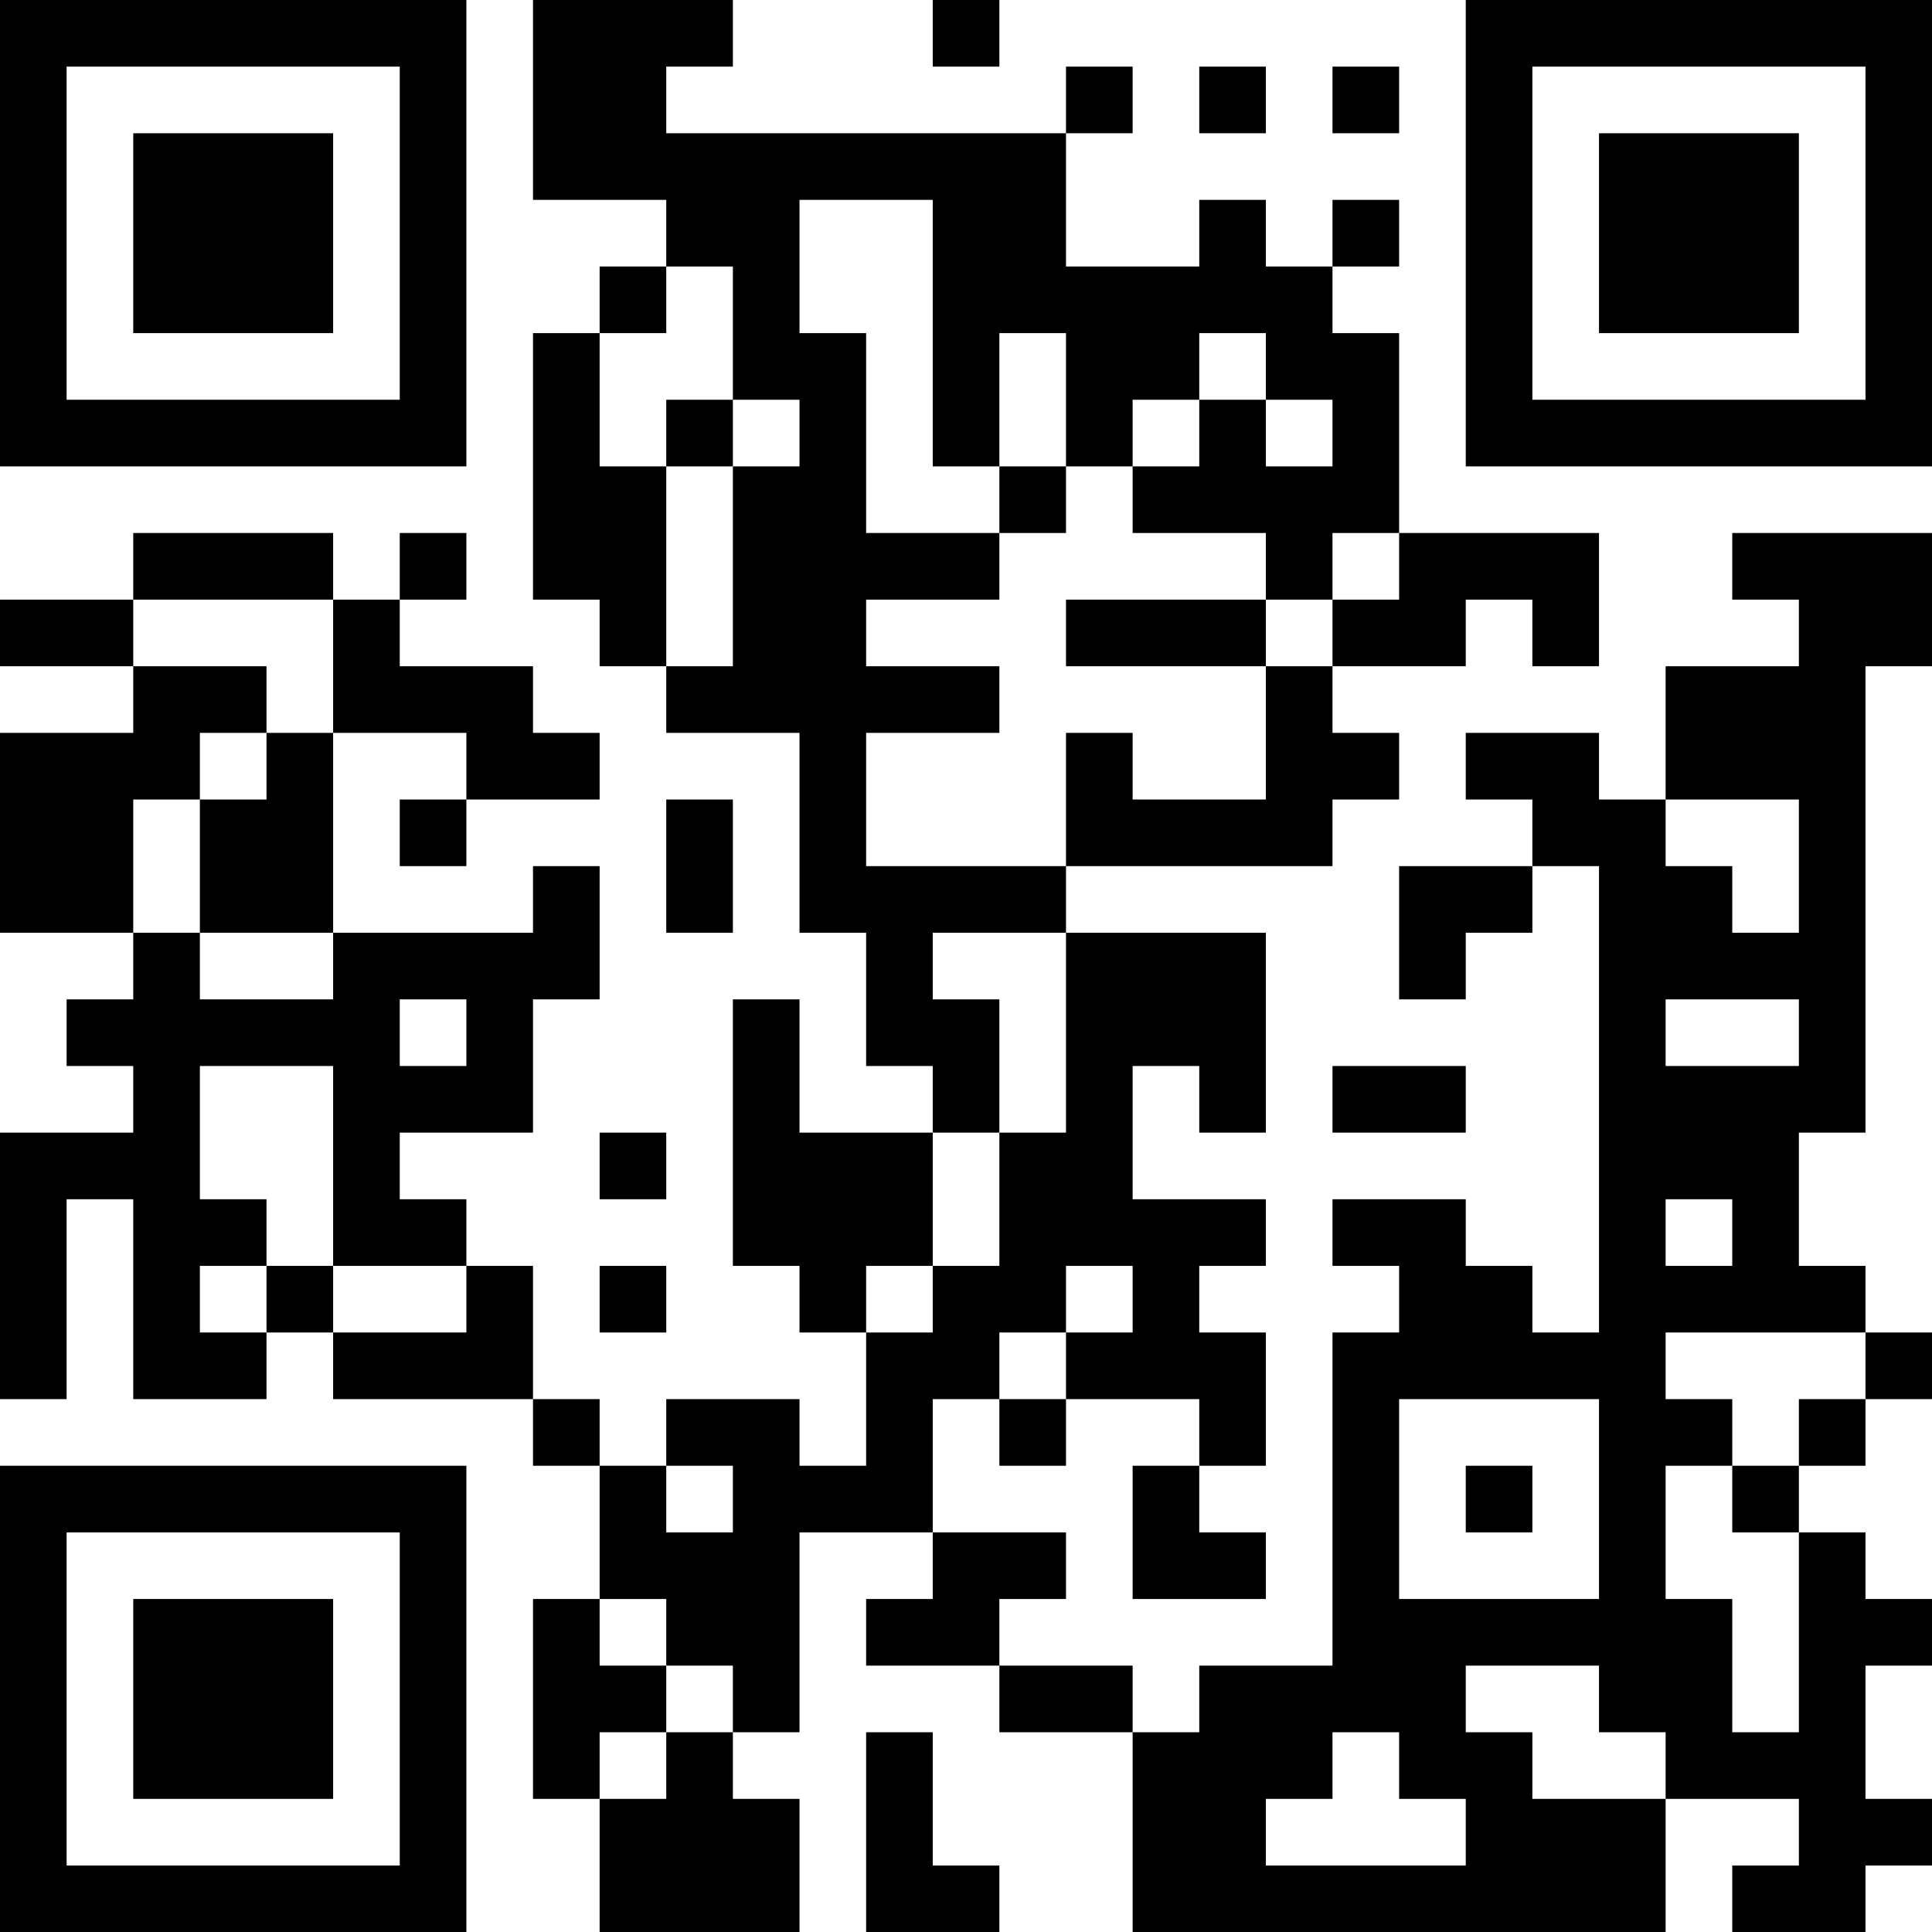 <?xml version="1.0" encoding="UTF-8"?>
<svg xmlns="http://www.w3.org/2000/svg" version="1.1" width="200" height="200" viewBox="0 0 200 200"><rect x="0" y="0" width="200" height="200" fill="#ffffff"/><g transform="scale(6.897)"><g transform="translate(0,0)"><path fill-rule="evenodd" d="M8 0L8 3L10 3L10 4L9 4L9 5L8 5L8 9L9 9L9 10L10 10L10 11L12 11L12 14L13 14L13 16L14 16L14 17L12 17L12 15L11 15L11 19L12 19L12 20L13 20L13 22L12 22L12 21L10 21L10 22L9 22L9 21L8 21L8 19L7 19L7 18L6 18L6 17L8 17L8 15L9 15L9 13L8 13L8 14L5 14L5 11L7 11L7 12L6 12L6 13L7 13L7 12L9 12L9 11L8 11L8 10L6 10L6 9L7 9L7 8L6 8L6 9L5 9L5 8L2 8L2 9L0 9L0 10L2 10L2 11L0 11L0 14L2 14L2 15L1 15L1 16L2 16L2 17L0 17L0 21L1 21L1 18L2 18L2 21L4 21L4 20L5 20L5 21L8 21L8 22L9 22L9 24L8 24L8 27L9 27L9 29L12 29L12 27L11 27L11 26L12 26L12 23L14 23L14 24L13 24L13 25L15 25L15 26L17 26L17 29L25 29L25 27L27 27L27 28L26 28L26 29L28 29L28 28L29 28L29 27L28 27L28 25L29 25L29 24L28 24L28 23L27 23L27 22L28 22L28 21L29 21L29 20L28 20L28 19L27 19L27 17L28 17L28 10L29 10L29 8L26 8L26 9L27 9L27 10L25 10L25 12L24 12L24 11L22 11L22 12L23 12L23 13L21 13L21 15L22 15L22 14L23 14L23 13L24 13L24 20L23 20L23 19L22 19L22 18L20 18L20 19L21 19L21 20L20 20L20 25L18 25L18 26L17 26L17 25L15 25L15 24L16 24L16 23L14 23L14 21L15 21L15 22L16 22L16 21L18 21L18 22L17 22L17 24L19 24L19 23L18 23L18 22L19 22L19 20L18 20L18 19L19 19L19 18L17 18L17 16L18 16L18 17L19 17L19 14L16 14L16 13L20 13L20 12L21 12L21 11L20 11L20 10L22 10L22 9L23 9L23 10L24 10L24 8L21 8L21 5L20 5L20 4L21 4L21 3L20 3L20 4L19 4L19 3L18 3L18 4L16 4L16 2L17 2L17 1L16 1L16 2L10 2L10 1L11 1L11 0ZM14 0L14 1L15 1L15 0ZM18 1L18 2L19 2L19 1ZM20 1L20 2L21 2L21 1ZM12 3L12 5L13 5L13 8L15 8L15 9L13 9L13 10L15 10L15 11L13 11L13 13L16 13L16 11L17 11L17 12L19 12L19 10L20 10L20 9L21 9L21 8L20 8L20 9L19 9L19 8L17 8L17 7L18 7L18 6L19 6L19 7L20 7L20 6L19 6L19 5L18 5L18 6L17 6L17 7L16 7L16 5L15 5L15 7L14 7L14 3ZM10 4L10 5L9 5L9 7L10 7L10 10L11 10L11 7L12 7L12 6L11 6L11 4ZM10 6L10 7L11 7L11 6ZM15 7L15 8L16 8L16 7ZM2 9L2 10L4 10L4 11L3 11L3 12L2 12L2 14L3 14L3 15L5 15L5 14L3 14L3 12L4 12L4 11L5 11L5 9ZM16 9L16 10L19 10L19 9ZM10 12L10 14L11 14L11 12ZM25 12L25 13L26 13L26 14L27 14L27 12ZM14 14L14 15L15 15L15 17L14 17L14 19L13 19L13 20L14 20L14 19L15 19L15 17L16 17L16 14ZM6 15L6 16L7 16L7 15ZM25 15L25 16L27 16L27 15ZM3 16L3 18L4 18L4 19L3 19L3 20L4 20L4 19L5 19L5 20L7 20L7 19L5 19L5 16ZM20 16L20 17L22 17L22 16ZM9 17L9 18L10 18L10 17ZM25 18L25 19L26 19L26 18ZM9 19L9 20L10 20L10 19ZM16 19L16 20L15 20L15 21L16 21L16 20L17 20L17 19ZM25 20L25 21L26 21L26 22L25 22L25 24L26 24L26 26L27 26L27 23L26 23L26 22L27 22L27 21L28 21L28 20ZM21 21L21 24L24 24L24 21ZM10 22L10 23L11 23L11 22ZM22 22L22 23L23 23L23 22ZM9 24L9 25L10 25L10 26L9 26L9 27L10 27L10 26L11 26L11 25L10 25L10 24ZM22 25L22 26L23 26L23 27L25 27L25 26L24 26L24 25ZM13 26L13 29L15 29L15 28L14 28L14 26ZM20 26L20 27L19 27L19 28L22 28L22 27L21 27L21 26ZM0 0L0 7L7 7L7 0ZM1 1L1 6L6 6L6 1ZM2 2L2 5L5 5L5 2ZM22 0L22 7L29 7L29 0ZM23 1L23 6L28 6L28 1ZM24 2L24 5L27 5L27 2ZM0 22L0 29L7 29L7 22ZM1 23L1 28L6 28L6 23ZM2 24L2 27L5 27L5 24Z" fill="#000000"/></g></g></svg>
